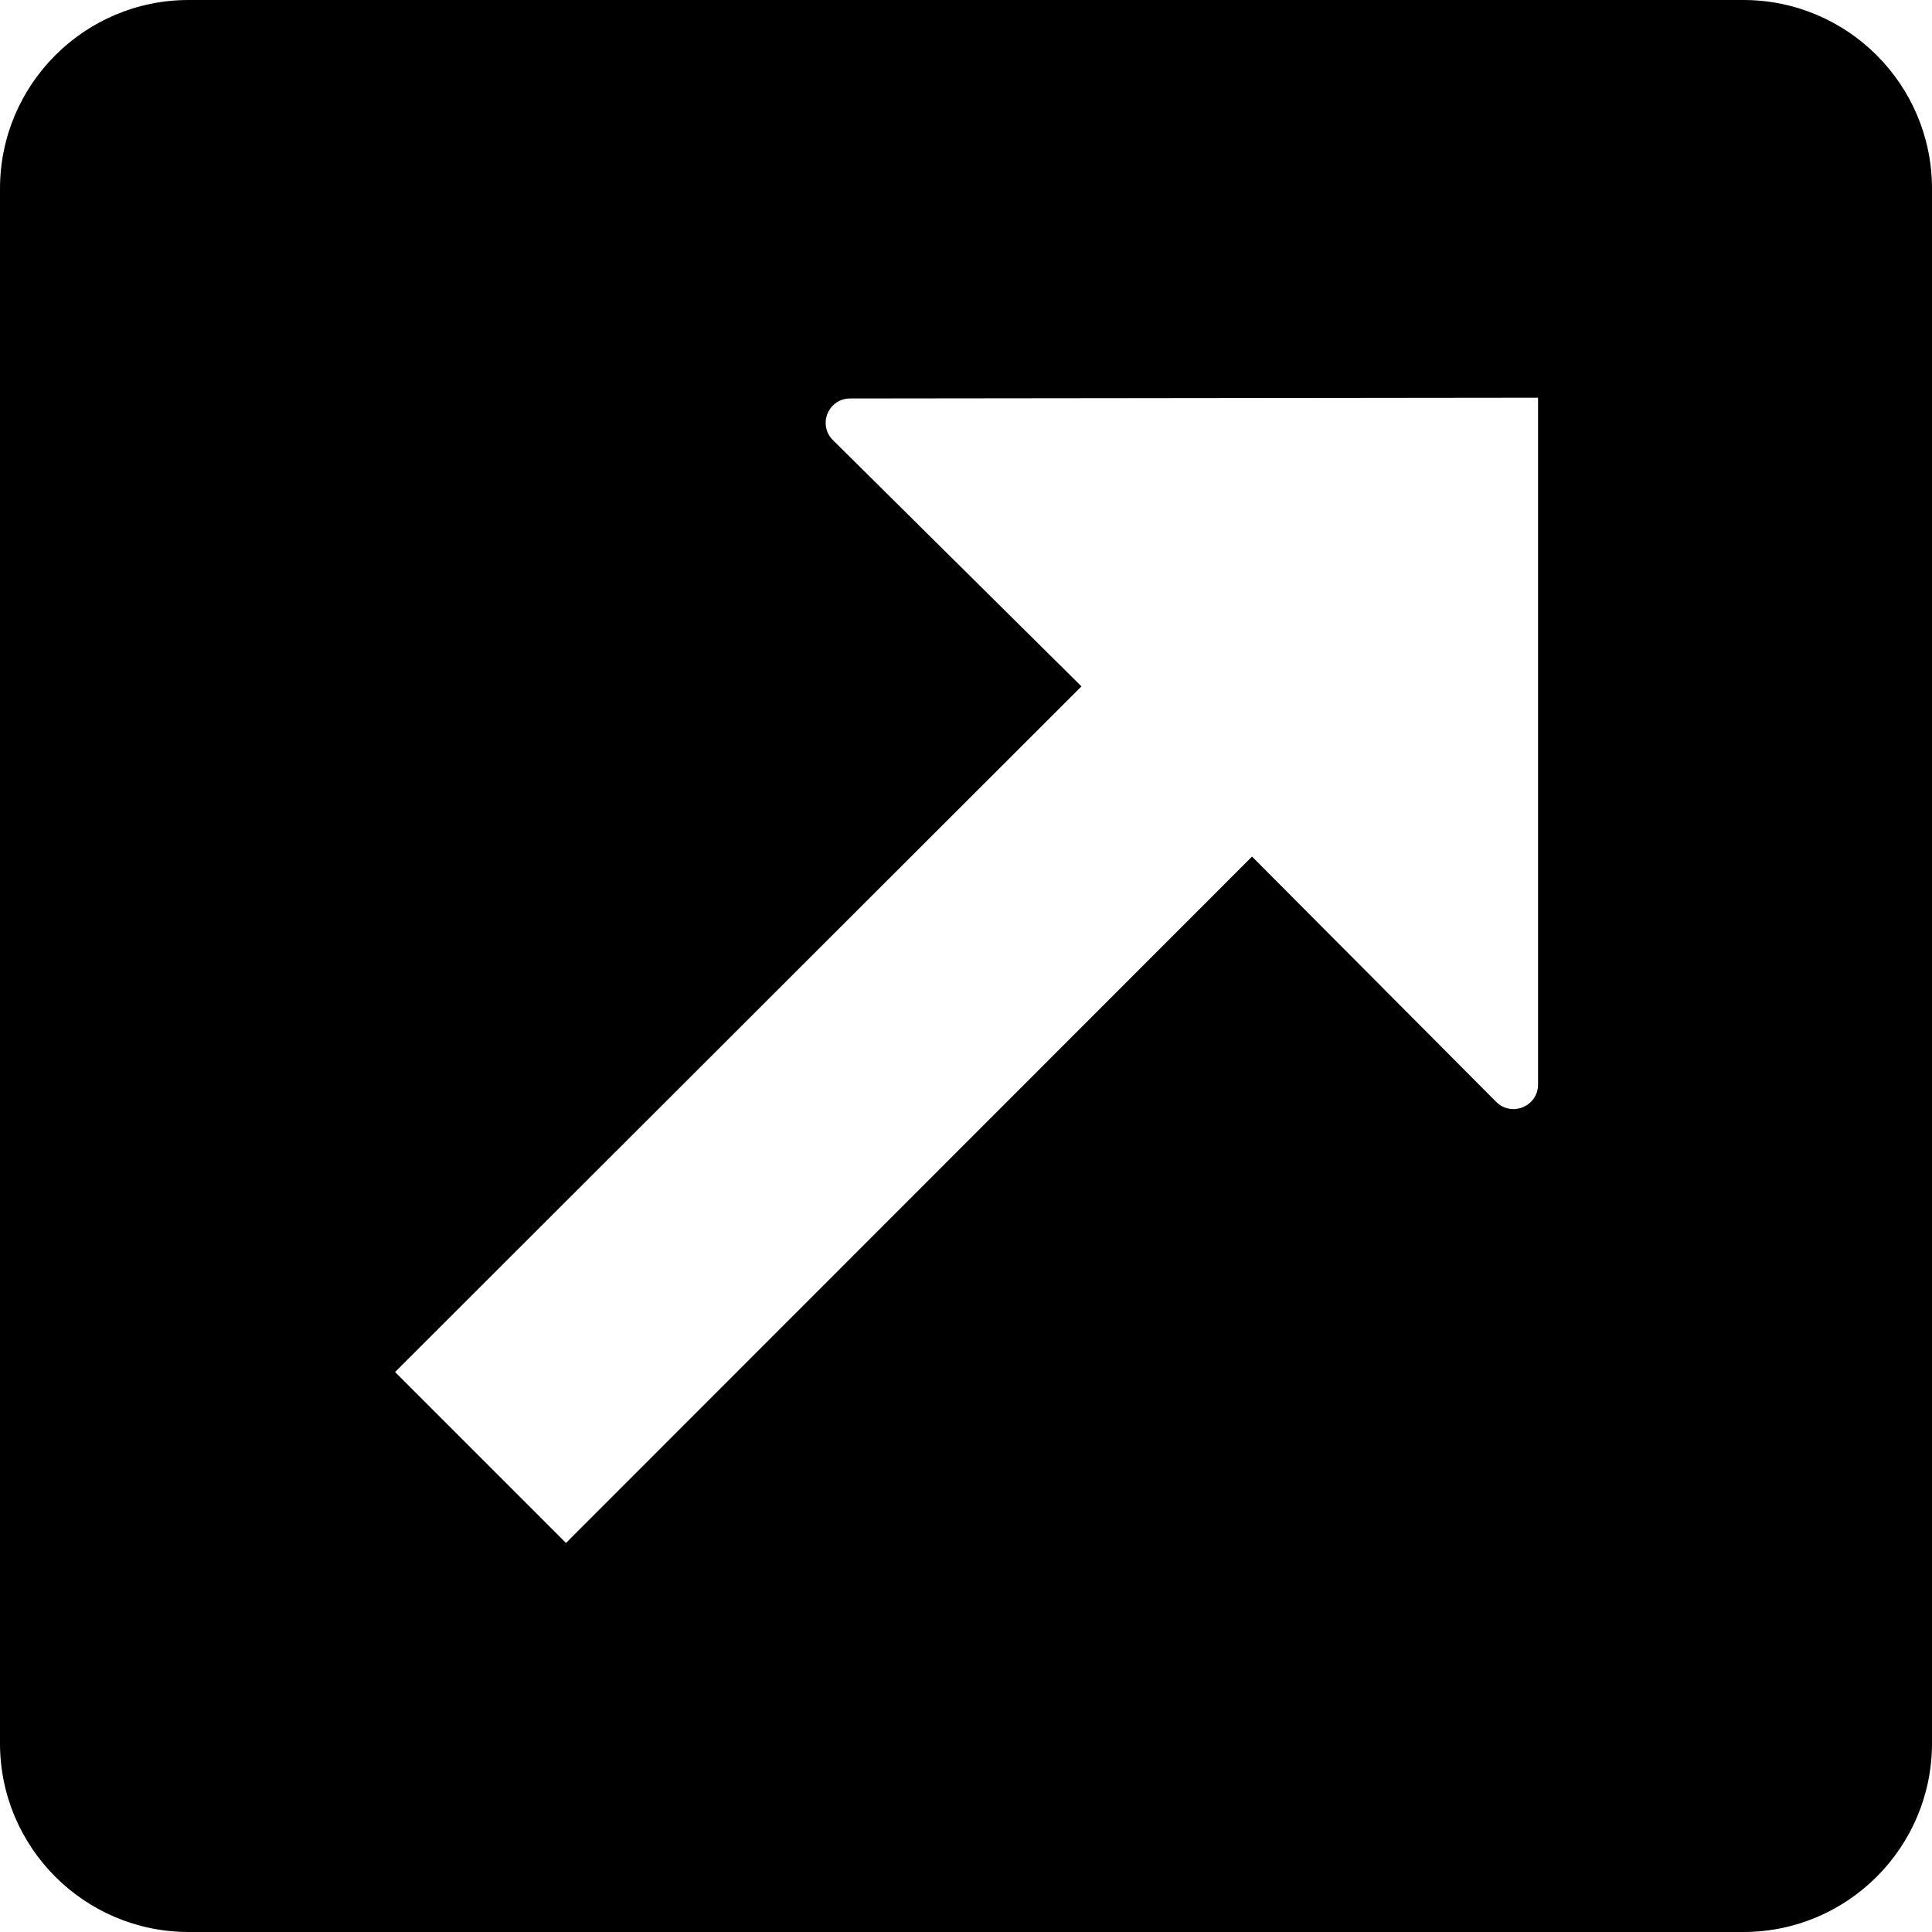 <?xml version="1.0" encoding="utf-8"?>
<!-- Generator: Adobe Illustrator 21.1.0, SVG Export Plug-In . SVG Version: 6.00 Build 0)  -->
<svg version="1.1" id="Layer_6" xmlns="http://www.w3.org/2000/svg" xmlns:xlink="http://www.w3.org/1999/xlink" x="0px" y="0px"
	 viewBox="0 0 512 512" style="enable-background:new 0 0 512 512;" xml:space="preserve">
<path d="M462,0H50C22.4,0,0,22.4,0,50v412c0,27.6,22.4,50,50,50h412c27.6,0,50-22.4,50-50V50C512,22.4,489.6,0,462,0z M407.6,287.4
	c0,5.8-7,8.7-11.1,4.6l-64.7-65L150,408.9l-45.3-45.3l181.9-181.7l-65.8-65.2c-4.2-4.1-1.3-11.1,4.5-11.1l182.3-0.2V287.4z"/>
</svg>
